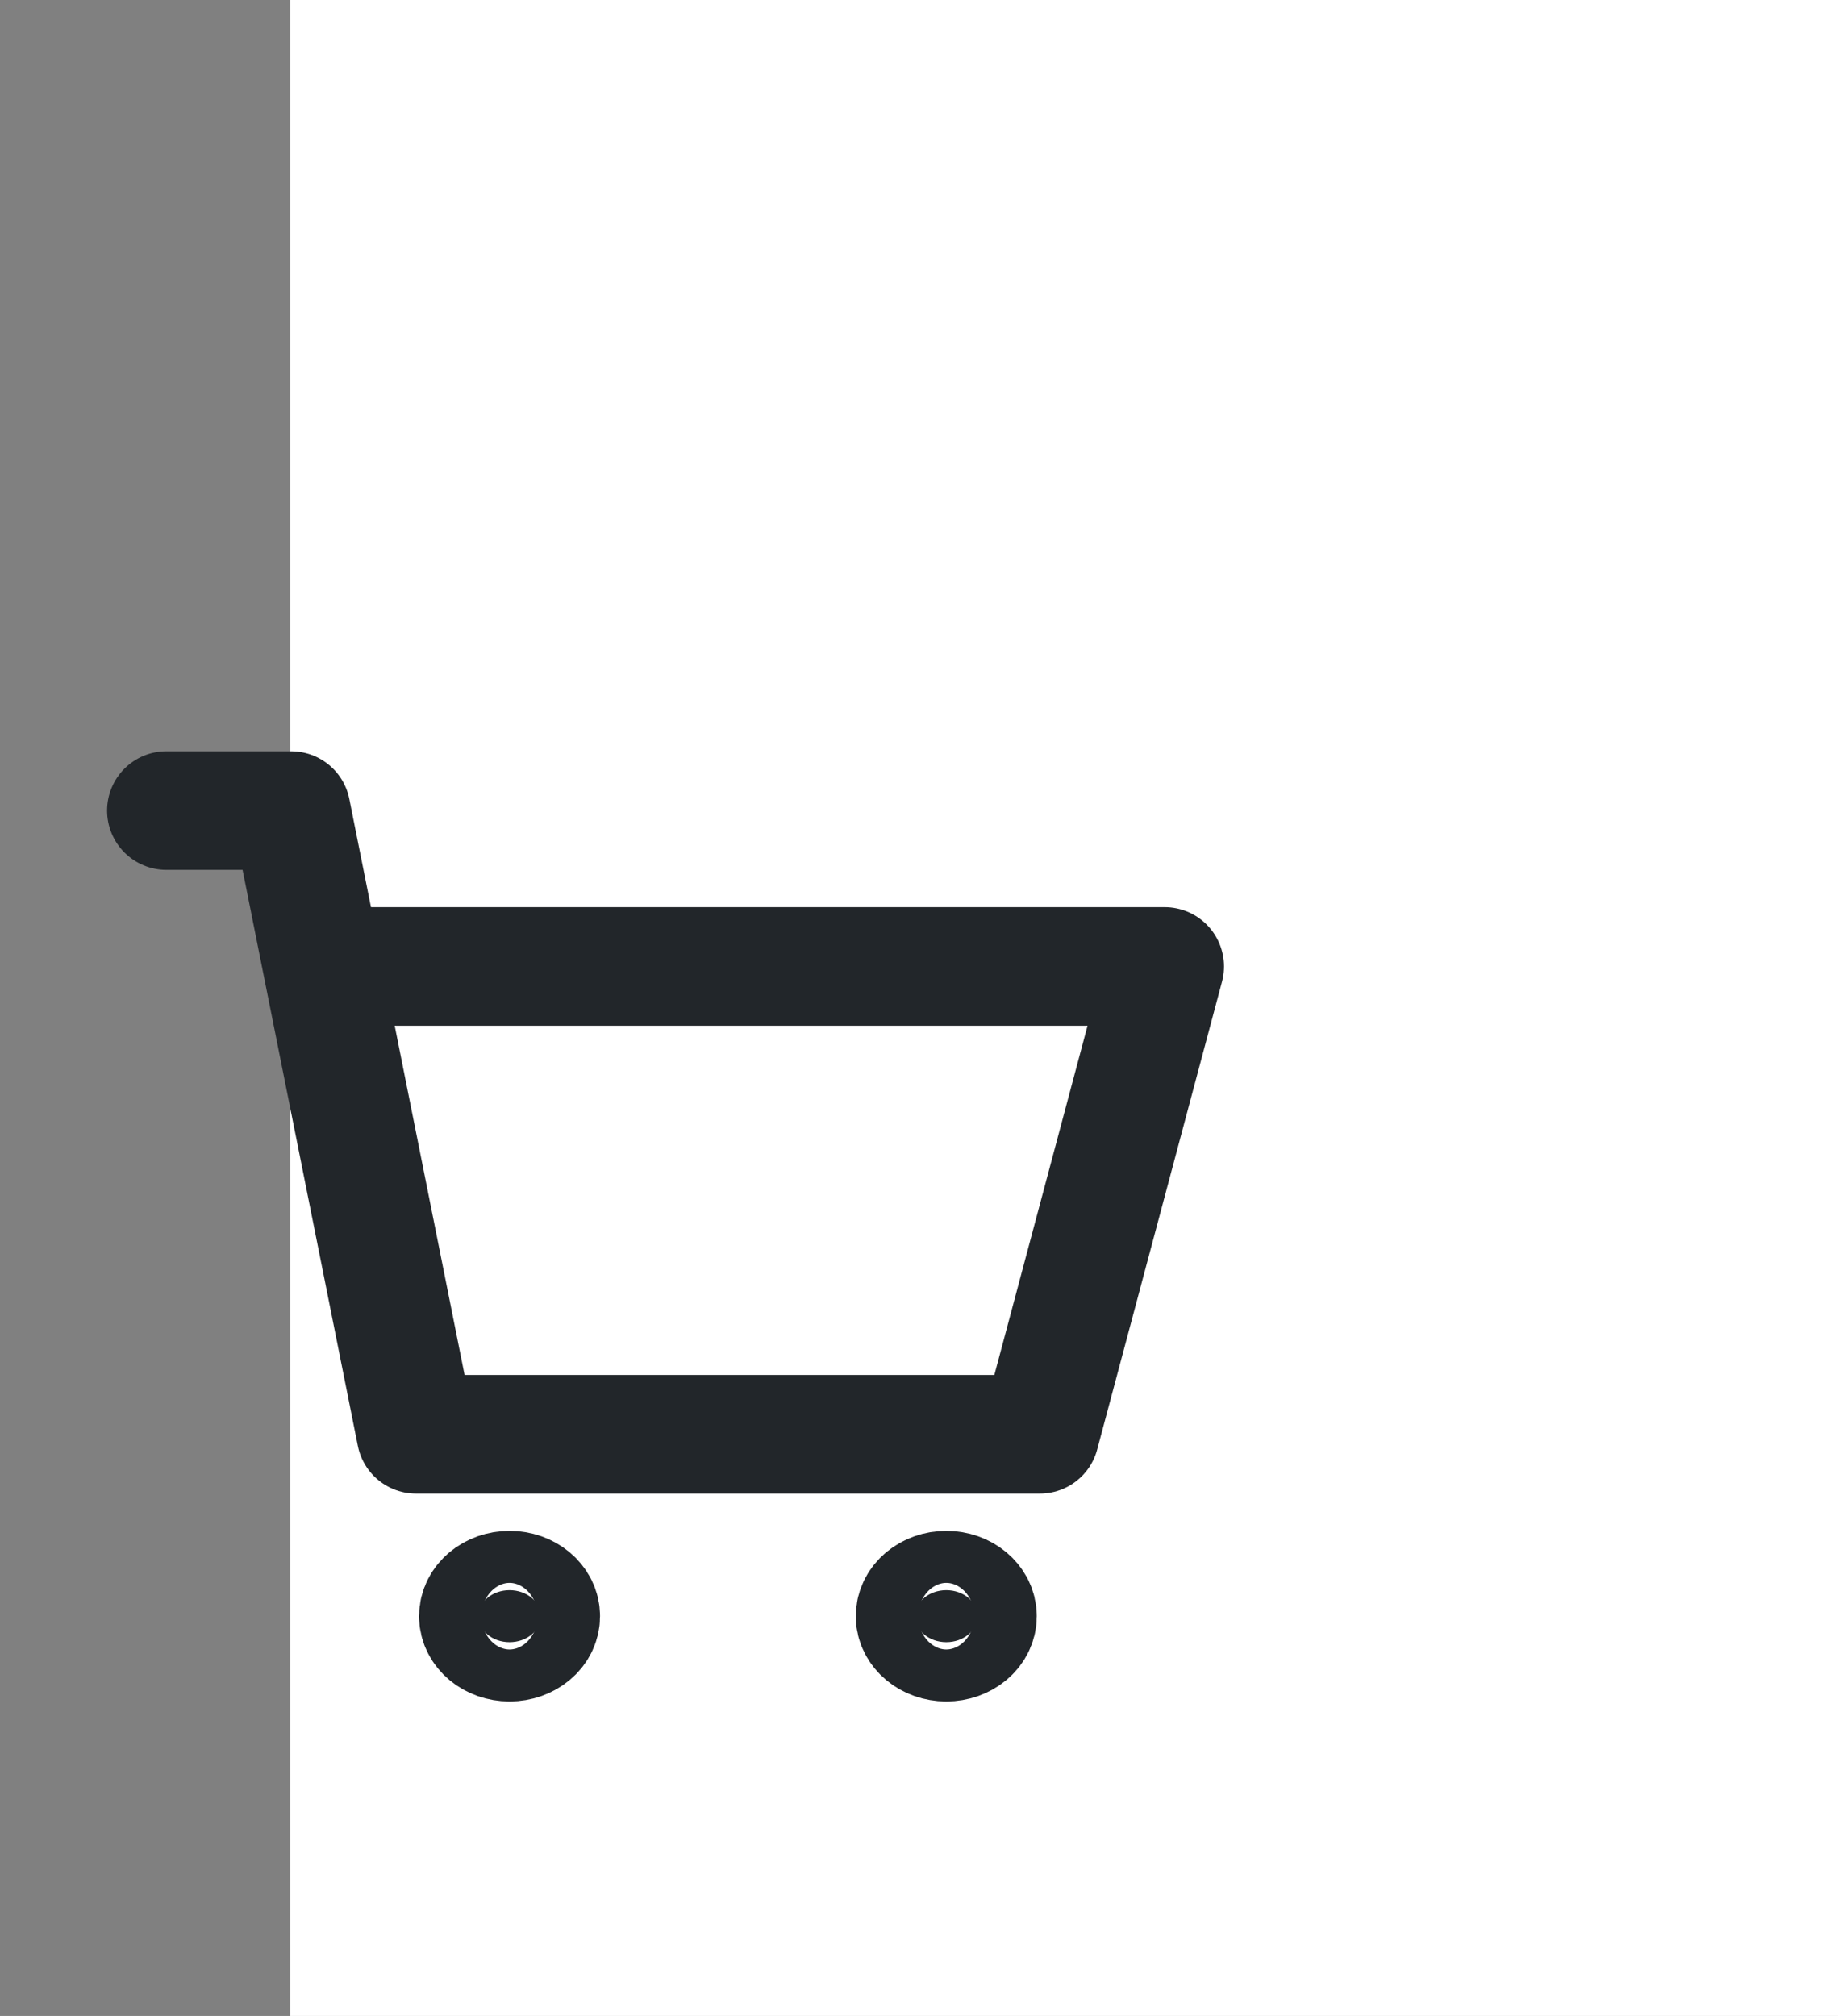 <svg width="31" height="34" viewBox="0 0 31 34" fill="none" xmlns="http://www.w3.org/2000/svg">
<rect x="0" y="0" width="31" height="34" fill="#808080" stroke="none"/>
<rect x="4.895" width="26.105" height="34" fill="white"/>
<path d="M8.594 27.696C8.885 27.696 9.12 27.5 9.12 27.258C9.12 27.015 8.885 26.819 8.594 26.819C8.303 26.819 8.068 27.015 8.068 27.258C8.068 27.5 8.303 27.696 8.594 27.696Z" fill="#22262A" stroke="#22262A" stroke-width="2" stroke-miterlimit="10" stroke-linecap="round" stroke-linejoin="round"/>
<path d="M15.96 27.696C16.251 27.696 16.486 27.5 16.486 27.258C16.486 27.015 16.251 26.819 15.96 26.819C15.67 26.819 15.434 27.015 15.434 27.258C15.434 27.5 15.67 27.696 15.96 27.696Z" fill="#22262A" stroke="#22262A" stroke-width="2" stroke-miterlimit="10" stroke-linecap="round" stroke-linejoin="round"/>
<path d="M2.806 13.671H4.911L7.016 24.19H17.539L19.644 16.3H5.963" stroke="#22262A" stroke-width="2" stroke-linecap="round" stroke-linejoin="round"/>
</svg>
